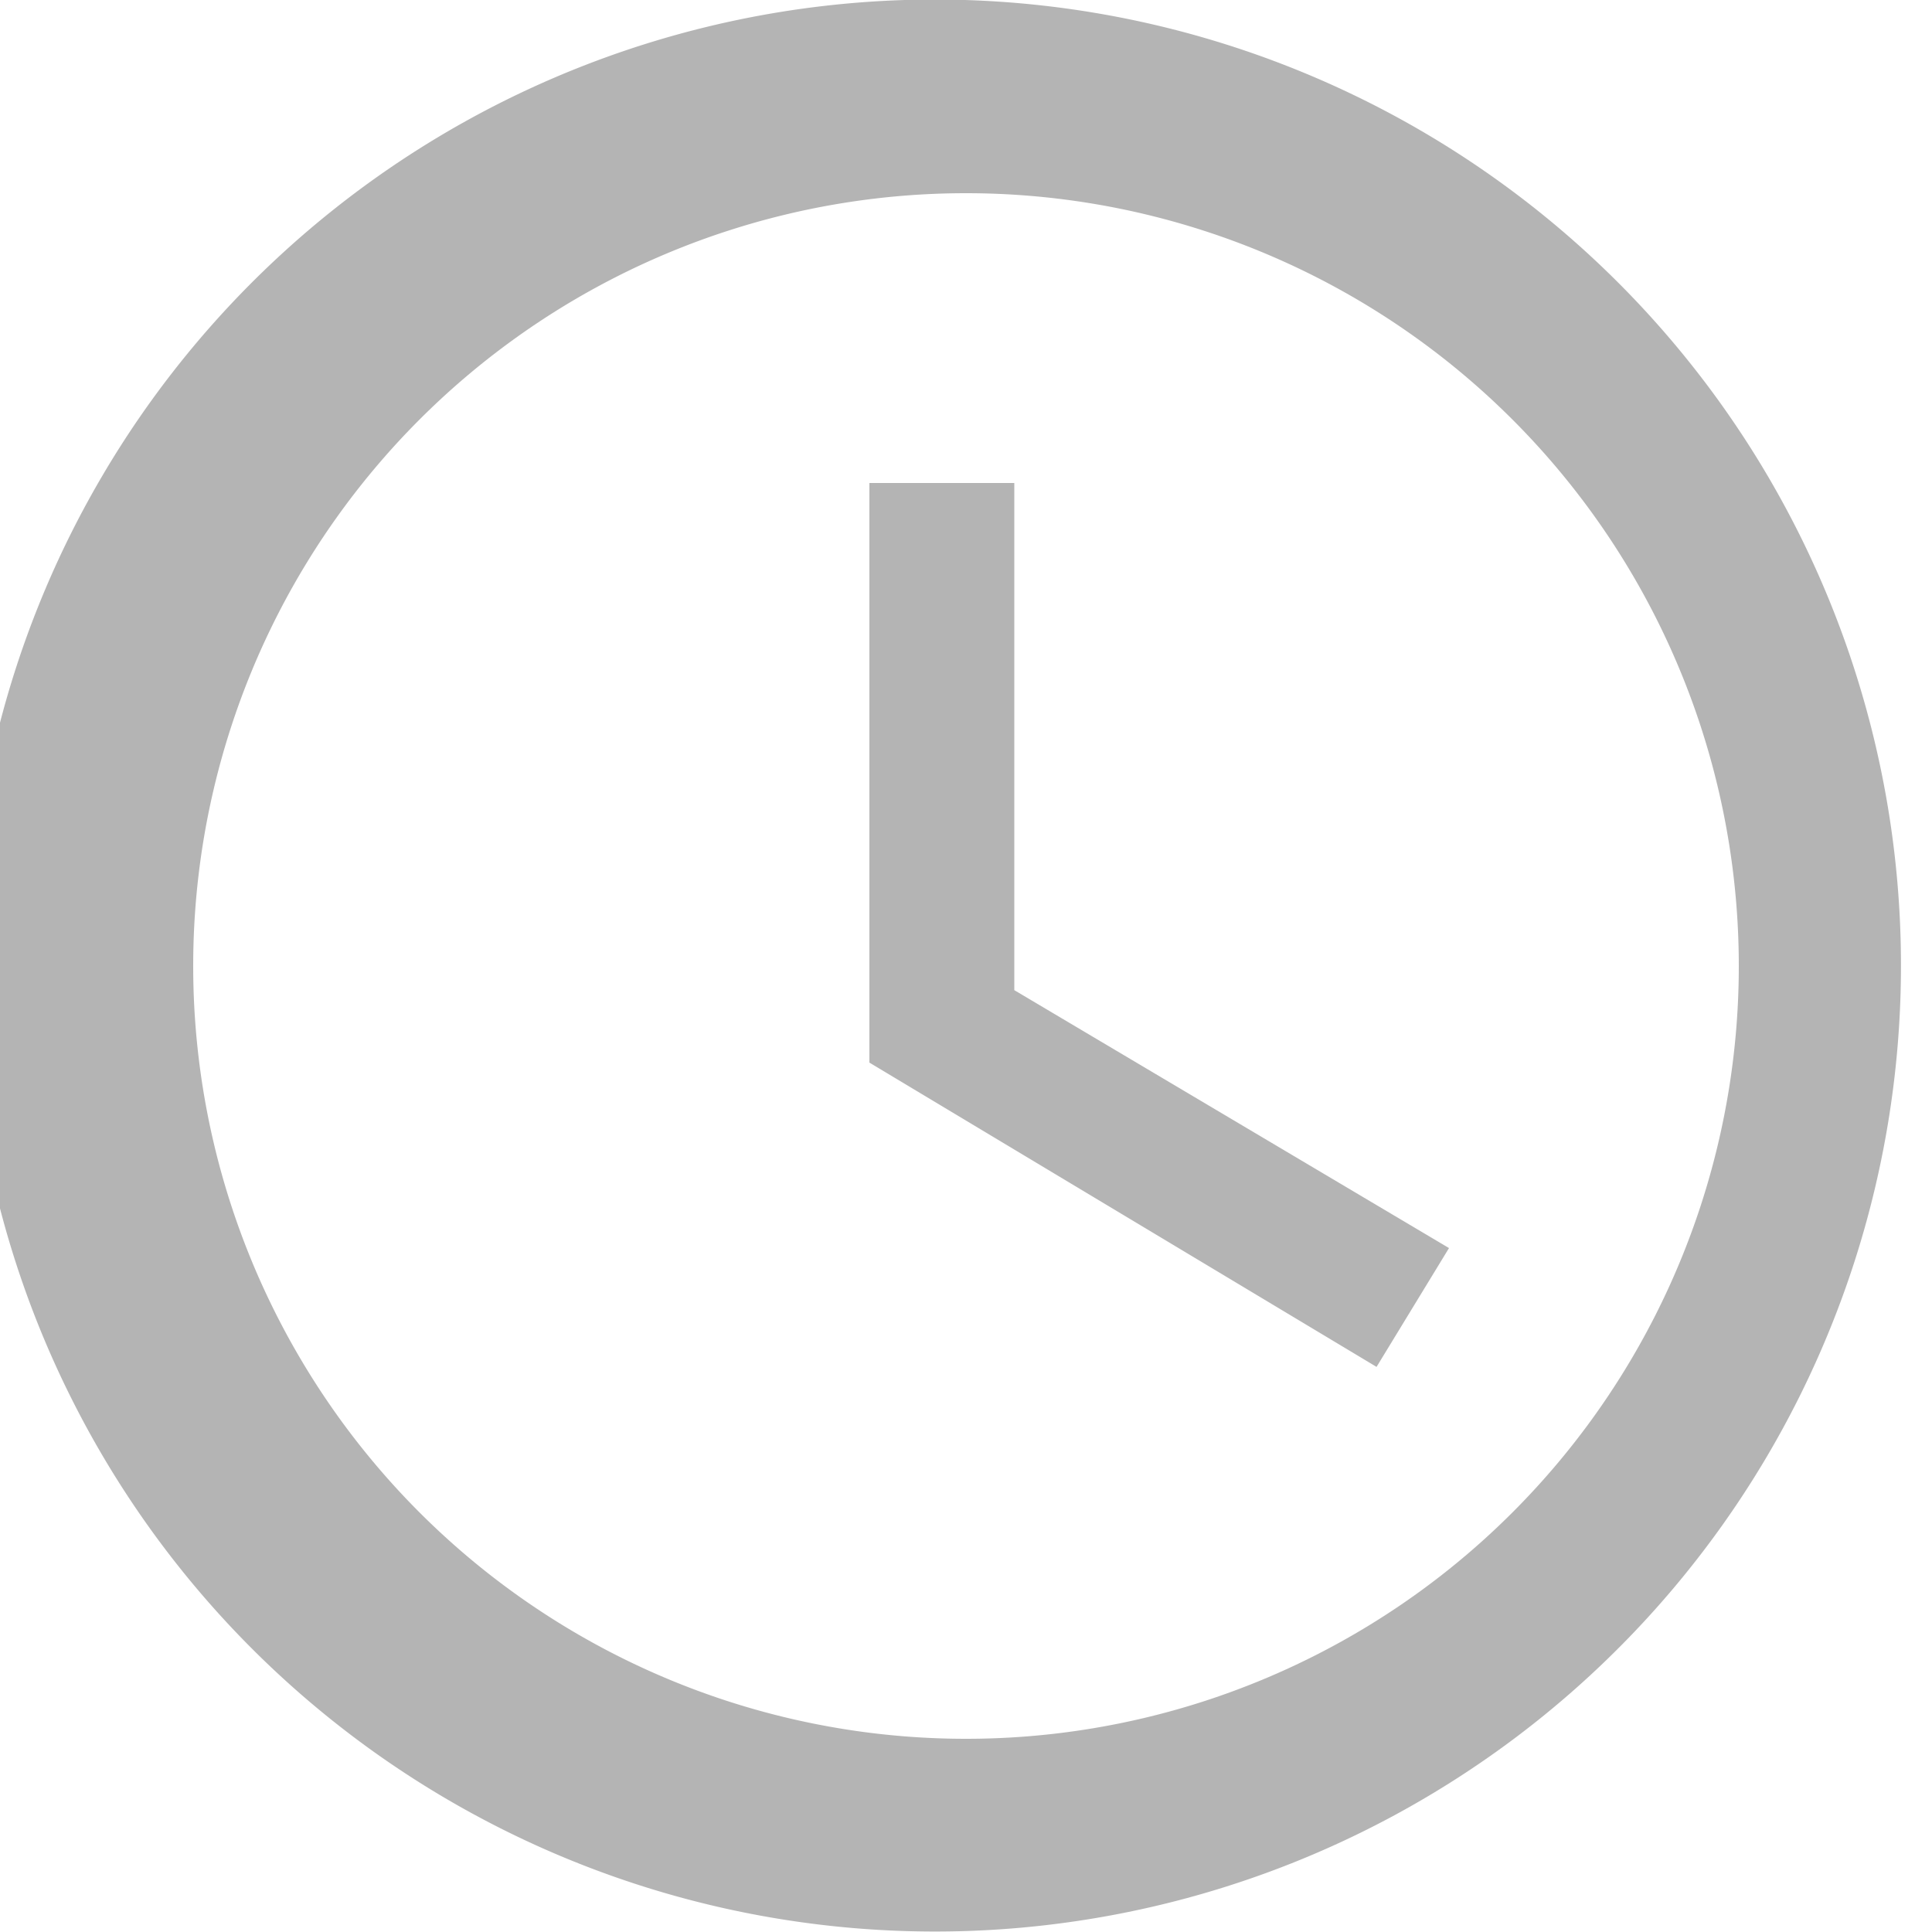 <svg xmlns="http://www.w3.org/2000/svg" xmlns:xlink="http://www.w3.org/1999/xlink" width="20" height="20" viewBox="0 0 20 20"><defs><path id="ymaba" d="M1198 581a8 8 0 1 1 0-16 8 8 0 0 1 0 16zm-.01-18a10 10 0 1 0 .01 19.99 10 10 0 0 0-.01-19.99z"/><path id="ymabb" d="M1198.5 568h-1.5v6l5.25 3.15.75-1.23-4.5-2.67z"/></defs><g><g opacity=".54" transform="translate(-1188 -563)"><g opacity=".54"><use xlink:href="#ymaba"/></g><g opacity=".54"/><g opacity=".54"><use xlink:href="#ymabb"/></g></g></g></svg>